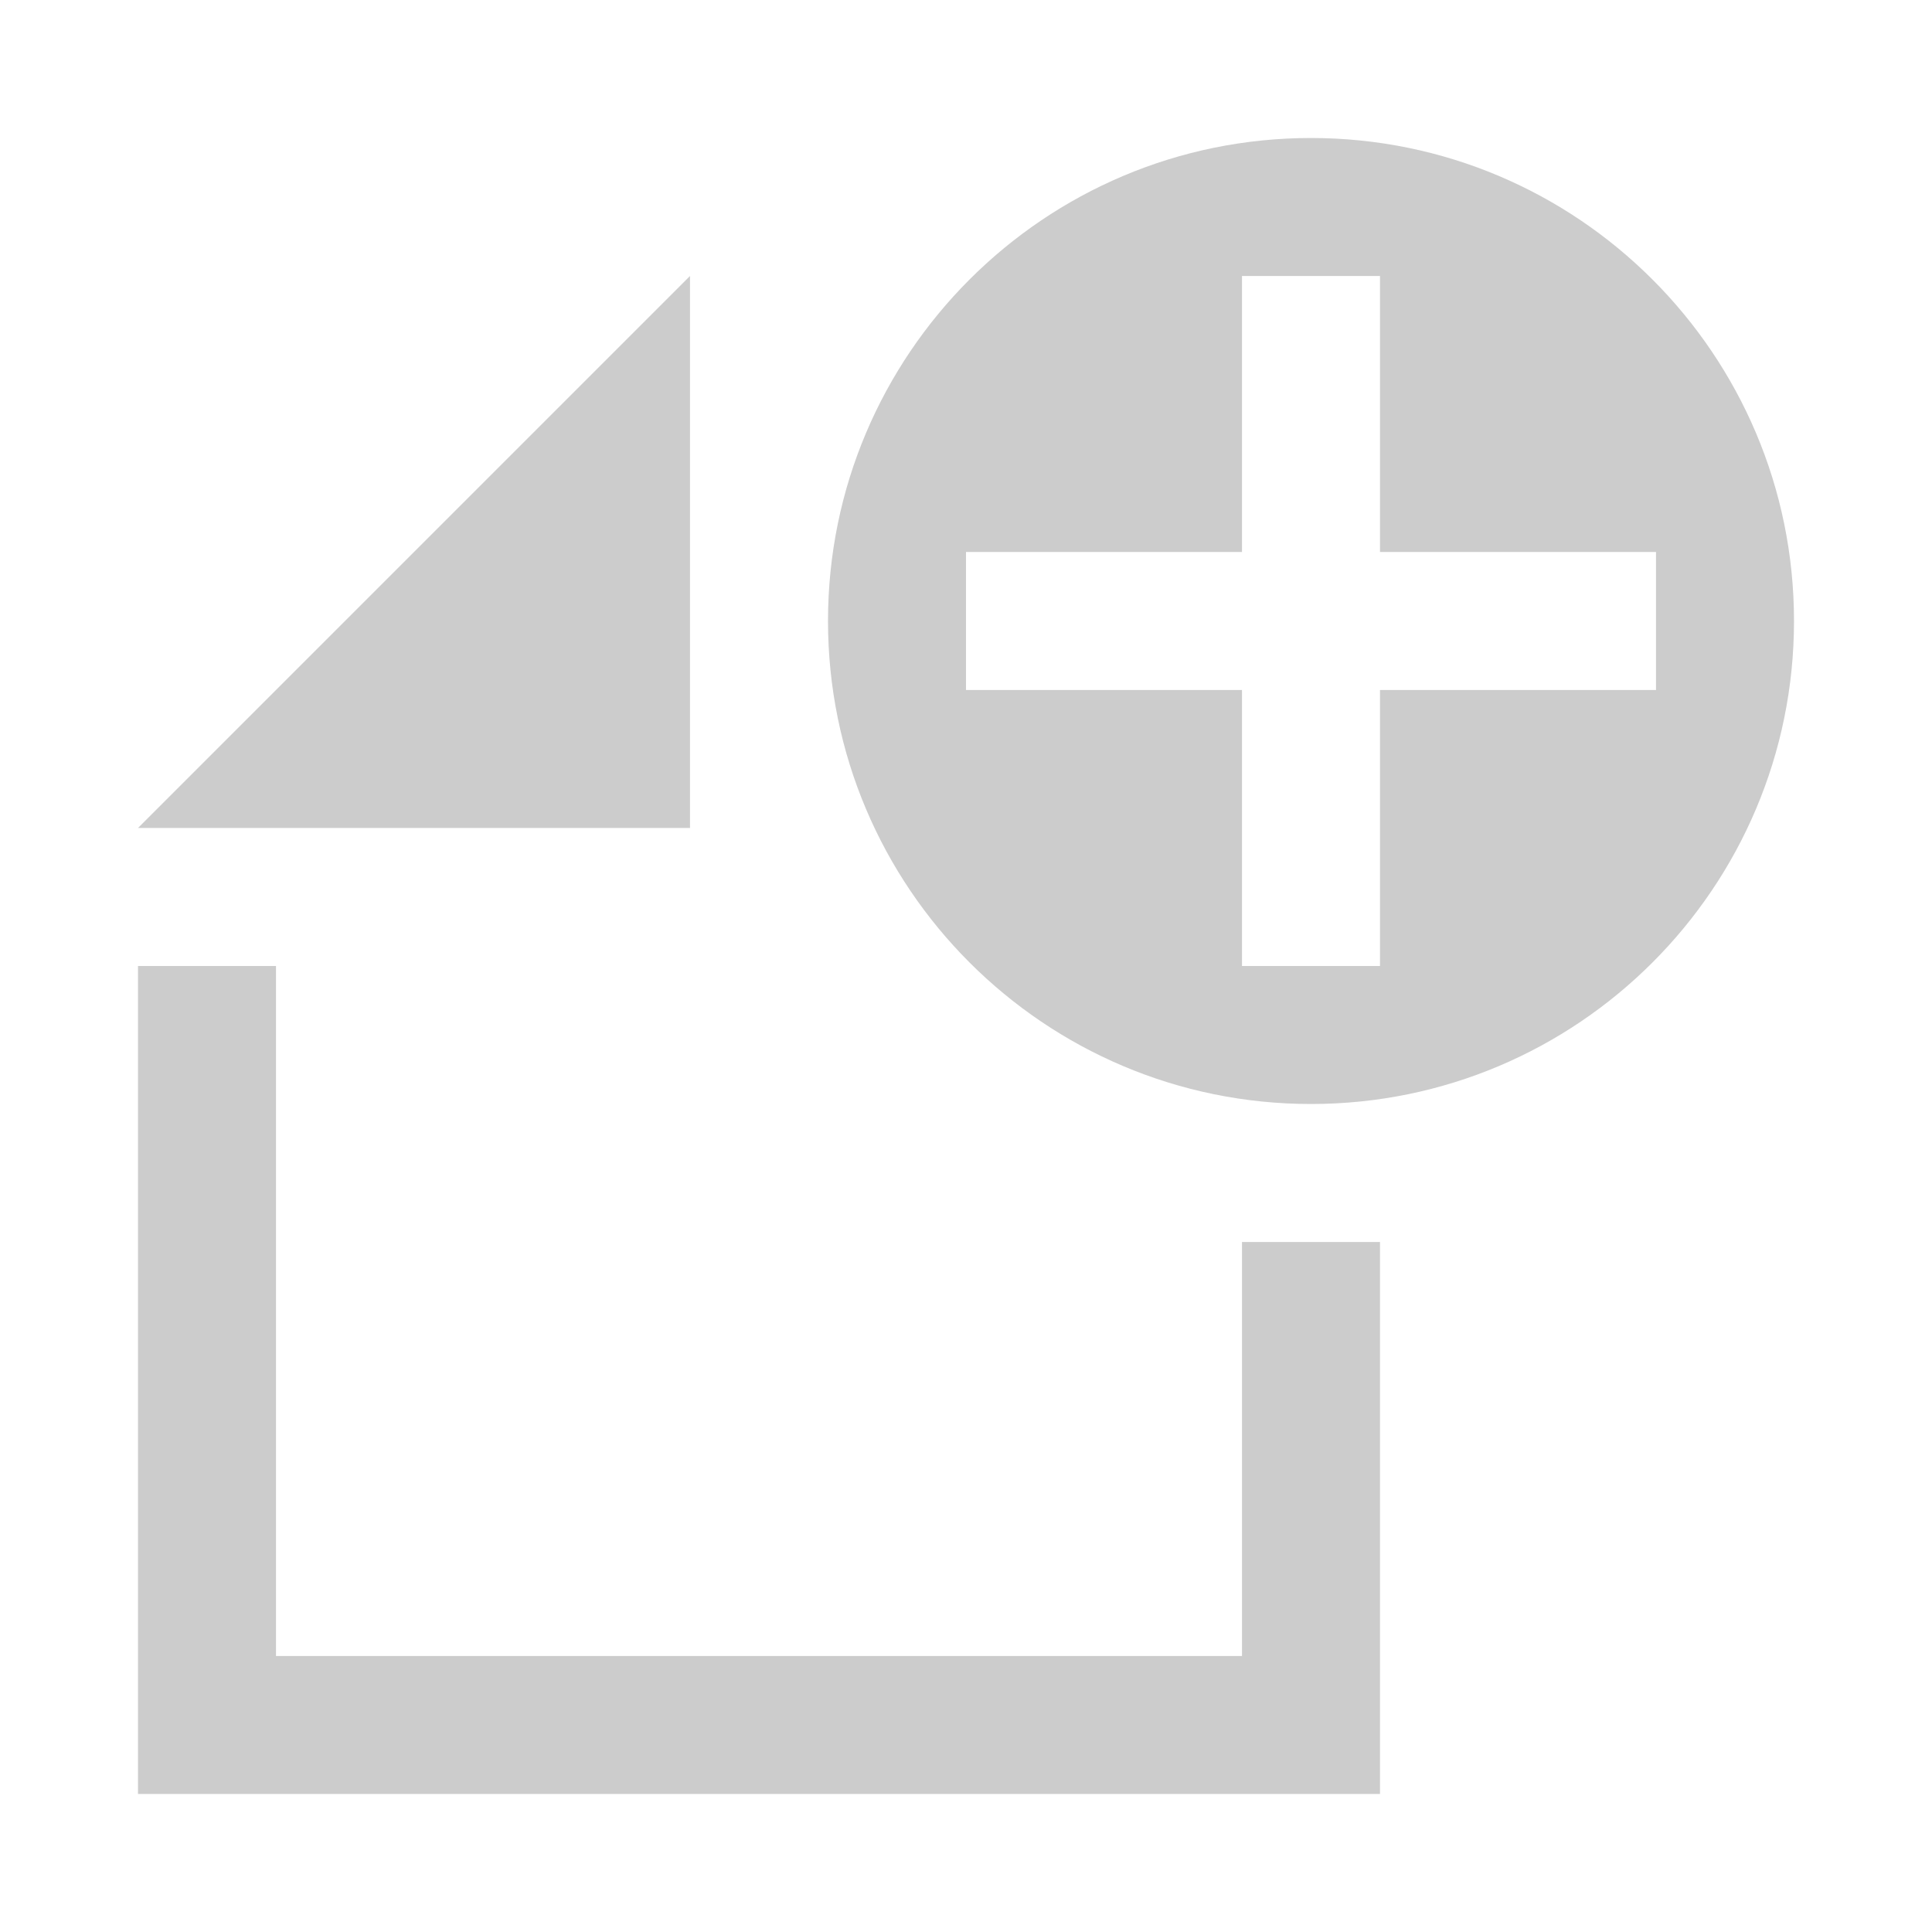 <?xml version="1.0" encoding="UTF-8" standalone="no"?><!DOCTYPE svg PUBLIC "-//W3C//DTD SVG 1.1//EN" "http://www.w3.org/Graphics/SVG/1.1/DTD/svg11.dtd"><svg width="100%" height="100%" viewBox="0 0 14 14" version="1.1" xmlns="http://www.w3.org/2000/svg" xmlns:xlink="http://www.w3.org/1999/xlink" xml:space="preserve" xmlns:serif="http://www.serif.com/" style="fill-rule:evenodd;clip-rule:evenodd;stroke-linejoin:round;stroke-miterlimit:2;"><path id="icon-new" d="M2,12l7,0l0,-3l1,0l0,4l-9,0l0,-6l1,0l0,5Zm3,-10l0,4l-4,0l4,-4Zm4.5,-1c1.932,0 3.5,1.568 3.5,3.5c0,1.932 -1.568,3.5 -3.5,3.5c-1.932,0 -3.5,-1.568 -3.5,-3.5c0,-1.932 1.568,-3.5 3.5,-3.5Zm-0.5,3l-2,0l0,1l2,0l0,2l1,0l0,-2l2,0l0,-1l-2,0l0,-2l-1,0l0,2Z" style="fill:#ccc;"/></svg>